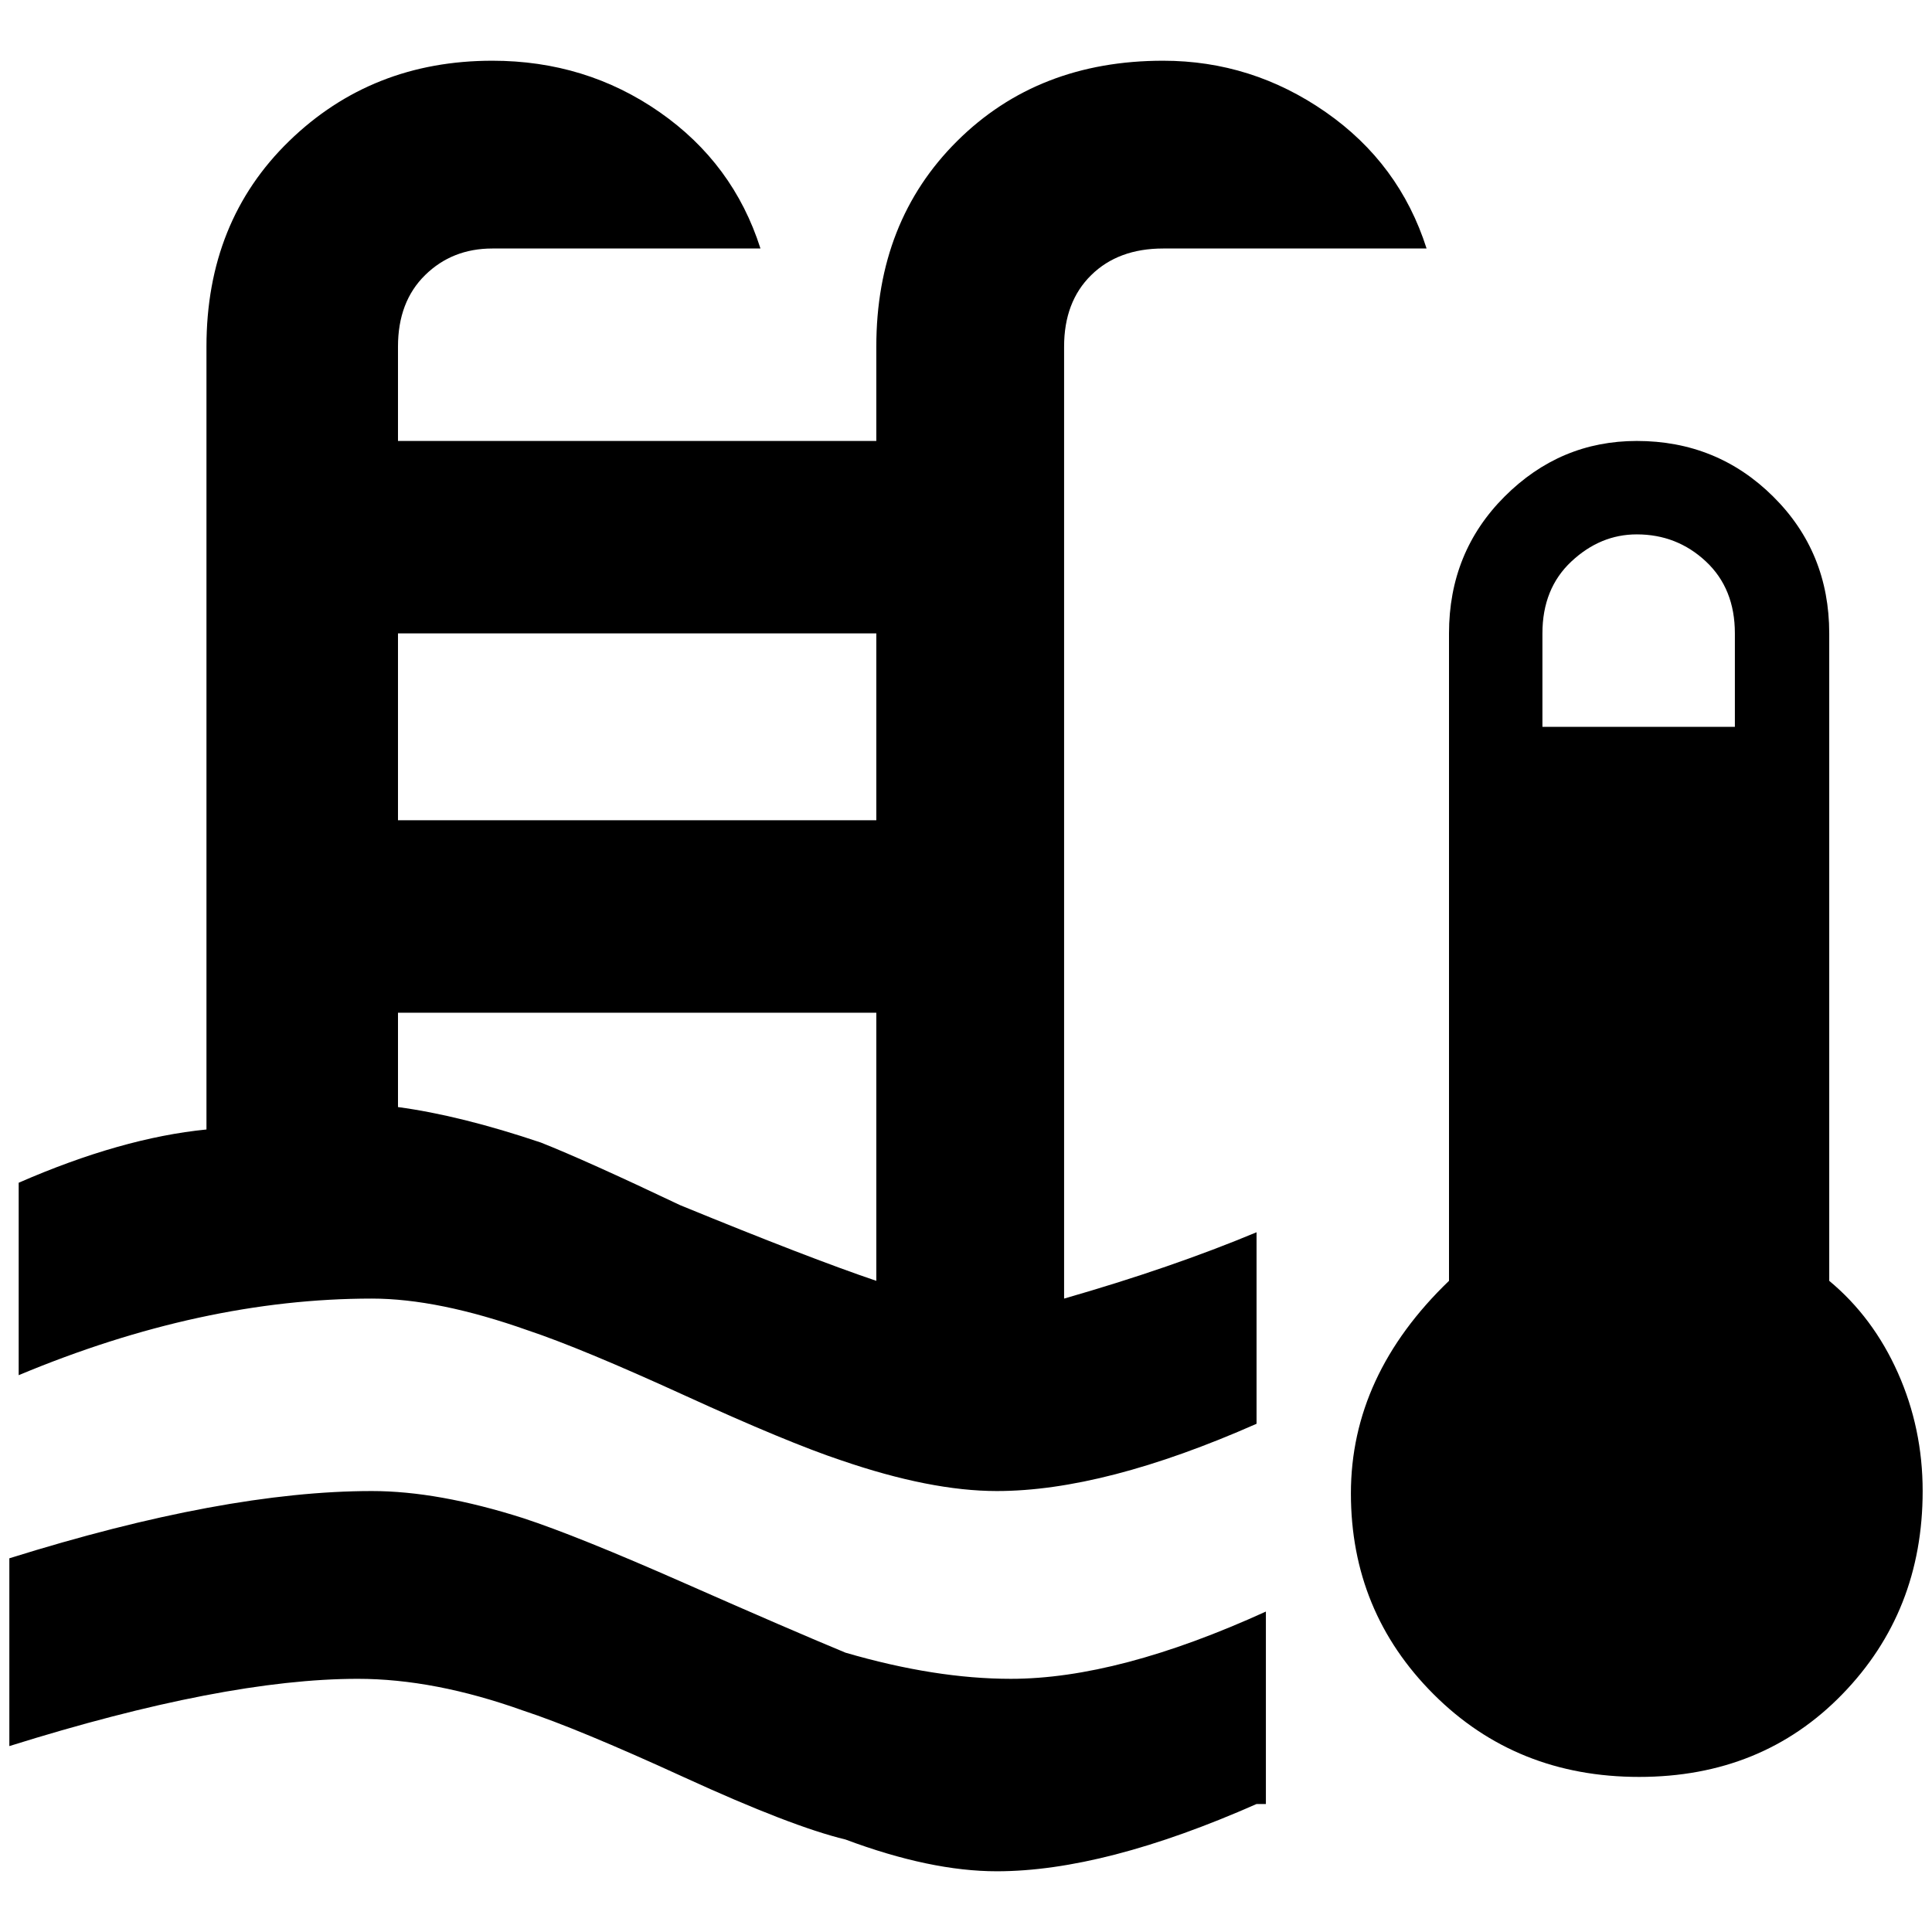 <?xml version="1.0" standalone="no"?>
<!DOCTYPE svg PUBLIC "-//W3C//DTD SVG 1.1//EN" "http://www.w3.org/Graphics/SVG/1.1/DTD/svg11.dtd" >
<svg xmlns="http://www.w3.org/2000/svg" xmlns:xlink="http://www.w3.org/1999/xlink" version="1.1" width="2048" height="2048" viewBox="-10 0 2068 2048">
   <path fill="currentColor"
d="M1742 462q-82 0 -141.5 59.5t-59.5 146.5v693q-105 101 -105 227.5t88.5 215t220 88.5t217.5 -88.5t86 -217.5q0 -67 -26.5 -126.5t-73.5 -98.5v-693q0 -87 -60 -146.5t-146 -59.5zM1742 562q43 0 74 29t31 77v100h-206v-100q0 -48 31 -77t70 -29zM1335 1921
q-163 72 -278 72q-71 0 -162 -34q-58 -14 -172.5 -66.5t-172.5 -71.5q-95 -34 -177 -34q-143 0 -373 72v-201q230 -72 388 -72q71 0 162 29q58 19 172.5 69.5t172.5 74.5q96 28 177 28q115 0 273 -72v206h-10zM1057 1586q115 0 278 -72v-205q-91 38 -206 71v-1019
q0 -48 29 -76.5t77 -28.5h282q-29 -91 -108 -146t-174 -55q-134 0 -220.5 86t-86.5 220v101h-512v-101q0 -48 29 -76.5t72 -28.5h287q-29 -91 -108 -146t-179 -55q-129 0 -217.5 86t-88.5 220v838q-91 9 -201 57v206q196 -82 378 -82q71 0 167 34q57 19 167.5 69.5
t167.5 69.5q96 33 167 33zM416 668h512v200h-512v-200zM416 1074h512v287q-71 -24 -210 -81q-101 -48 -149 -67q-86 -29 -153 -38v-101z" />
</svg>
